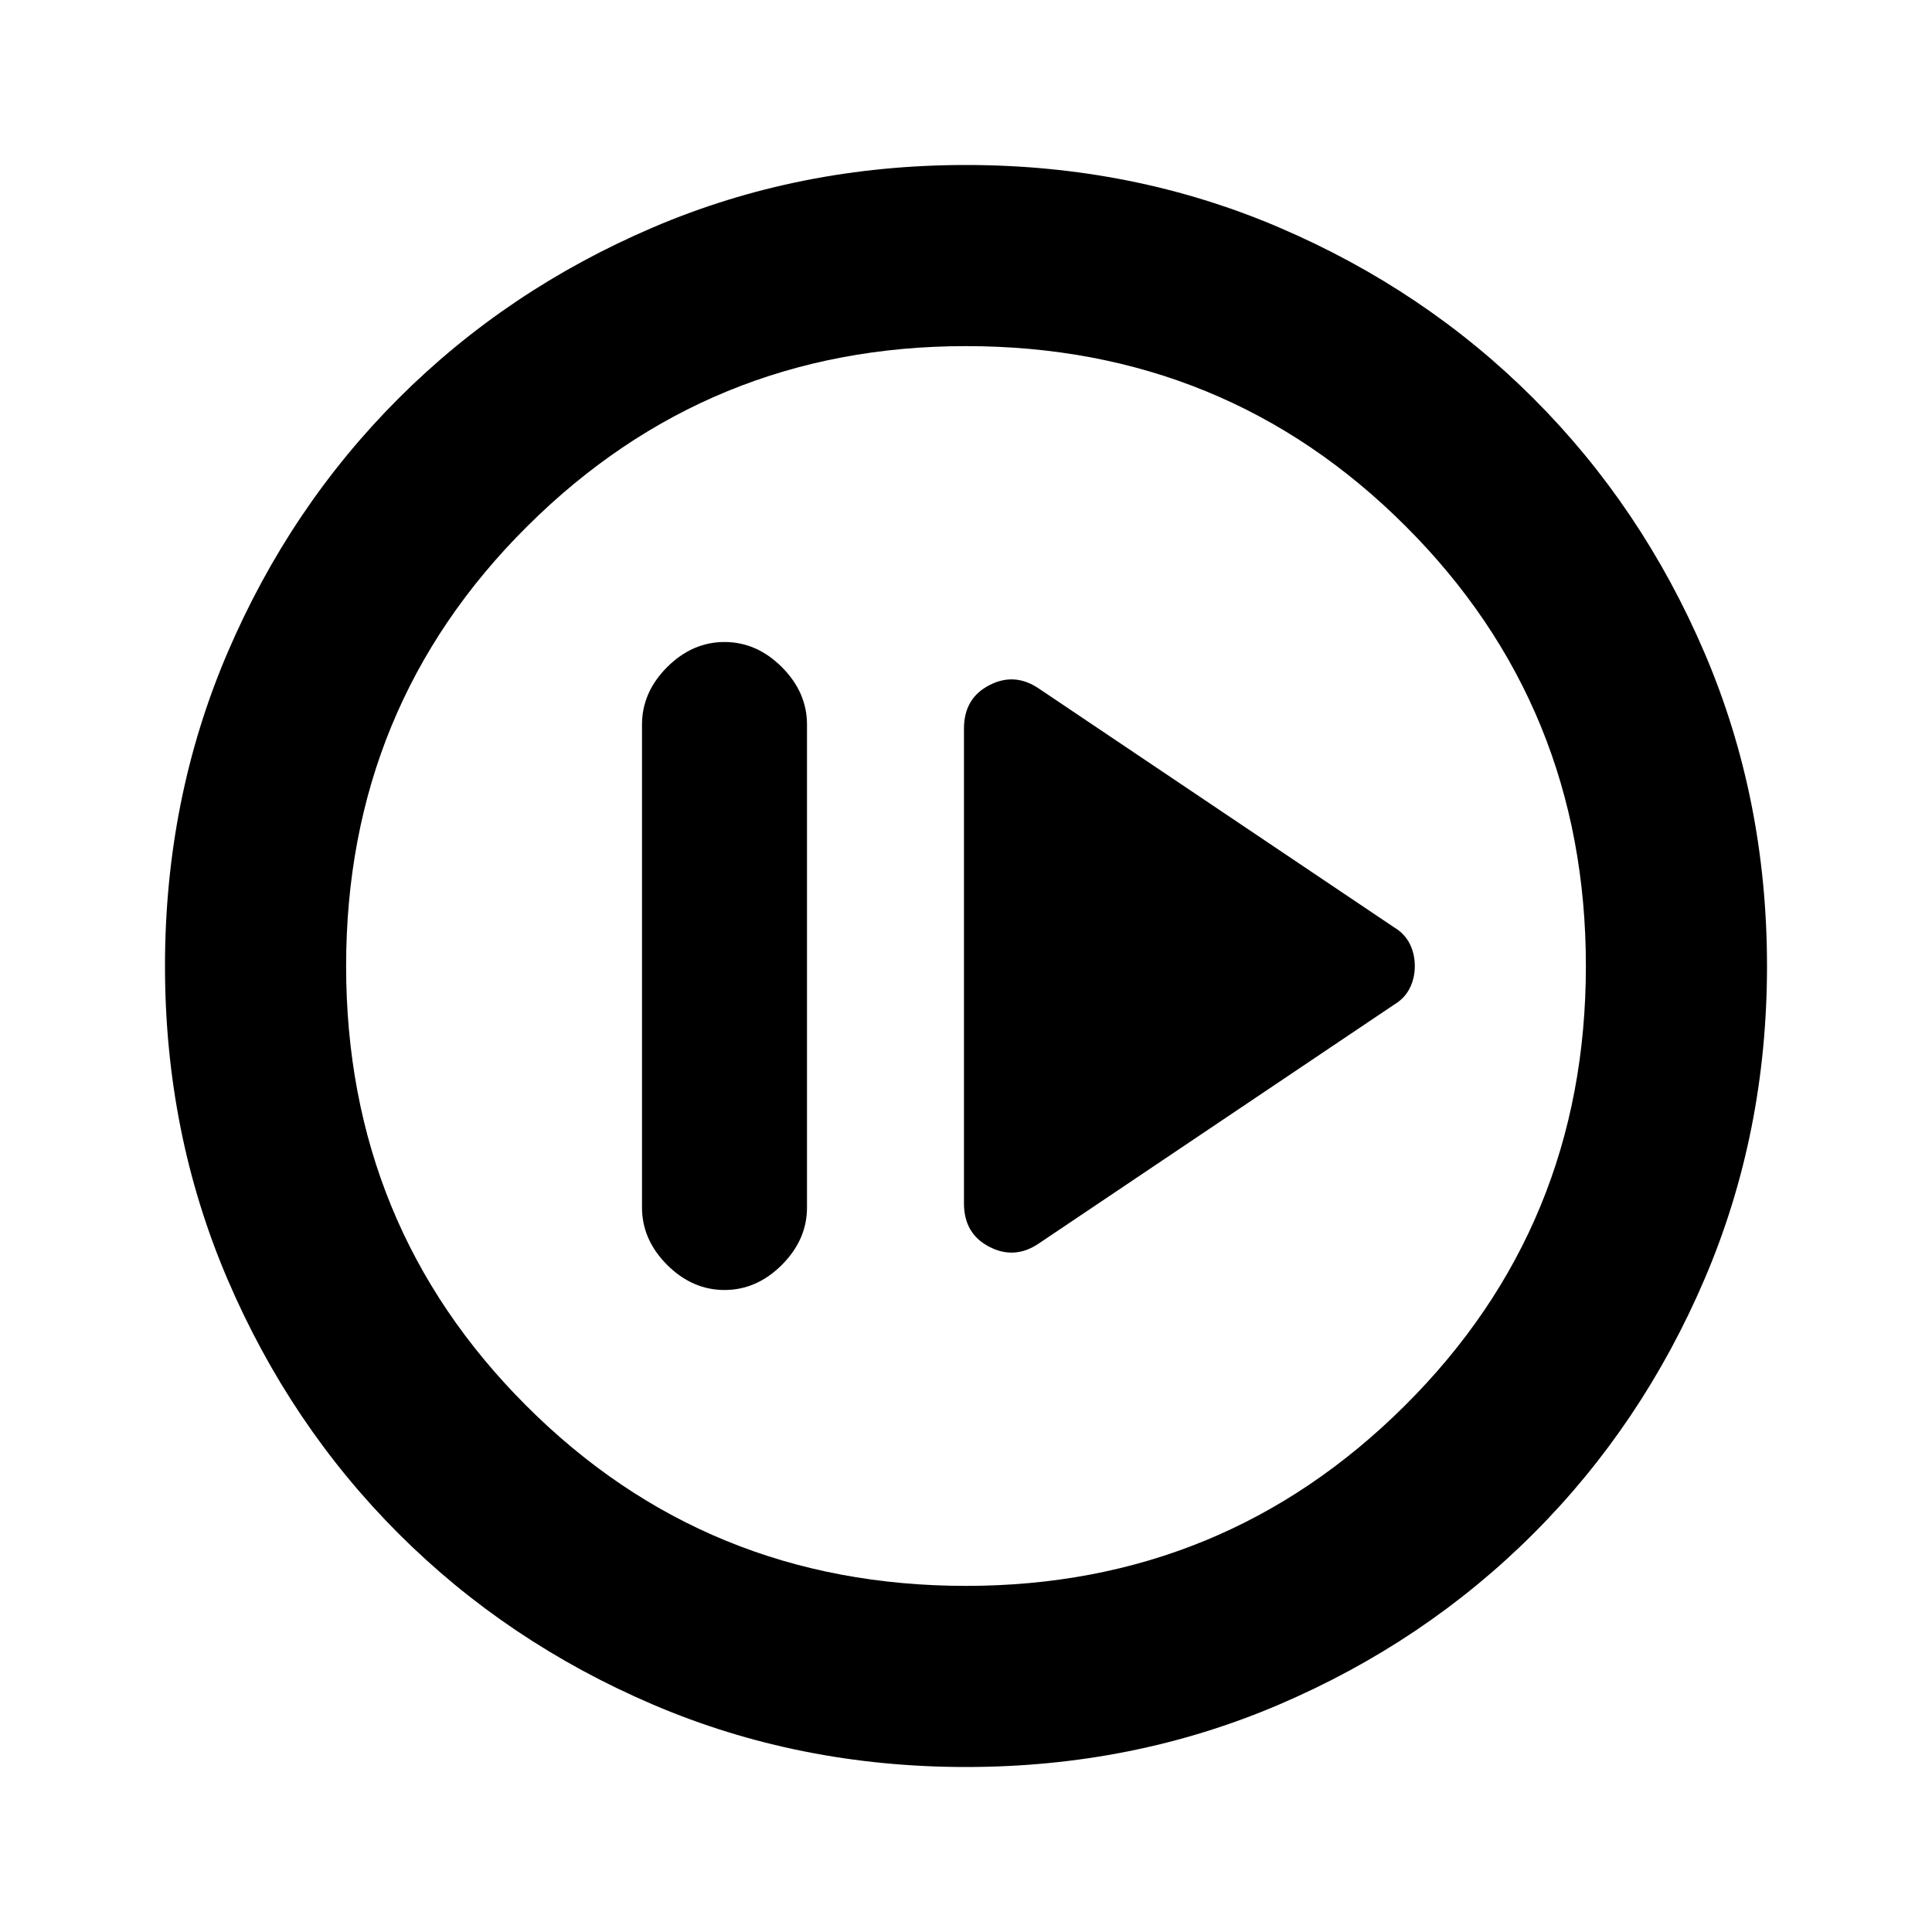 <svg xmlns="http://www.w3.org/2000/svg" height="20" width="20"><path d="m10.75 12.875 3.688-2.479q.104-.063.156-.167.052-.104.052-.229t-.052-.229q-.052-.104-.156-.167L10.75 7.125q-.25-.167-.51-.031-.261.135-.261.448v4.916q0 .313.261.448.26.136.51-.031Zm-3.25.479q.333 0 .594-.26.26-.261.26-.594v-5q0-.333-.26-.594-.261-.26-.594-.26-.333 0-.594.26-.26.261-.26.594v5q0 .333.26.594.261.26.594.26Zm2.5 4.938q-1.729 0-3.24-.646Q5.25 17 4.125 15.875 3 14.75 2.354 13.24q-.646-1.511-.646-3.24 0-1.729.646-3.24Q3 5.25 4.125 4.125 5.25 3 6.76 2.354q1.511-.646 3.24-.646 1.729 0 3.24.646 1.51.646 2.635 1.771Q17 5.25 17.646 6.76q.646 1.511.646 3.24 0 1.729-.646 3.24-.646 1.51-1.771 2.635Q14.75 17 13.24 17.646q-1.511.646-3.24.646Zm0-1.875q2.667 0 4.542-1.865 1.875-1.864 1.875-4.552 0-2.688-1.865-4.552Q12.688 3.583 10 3.583q-2.667 0-4.542 1.865Q3.583 7.312 3.583 10q0 2.688 1.865 4.552Q7.312 16.417 10 16.417ZM10 10Z"/></svg>
